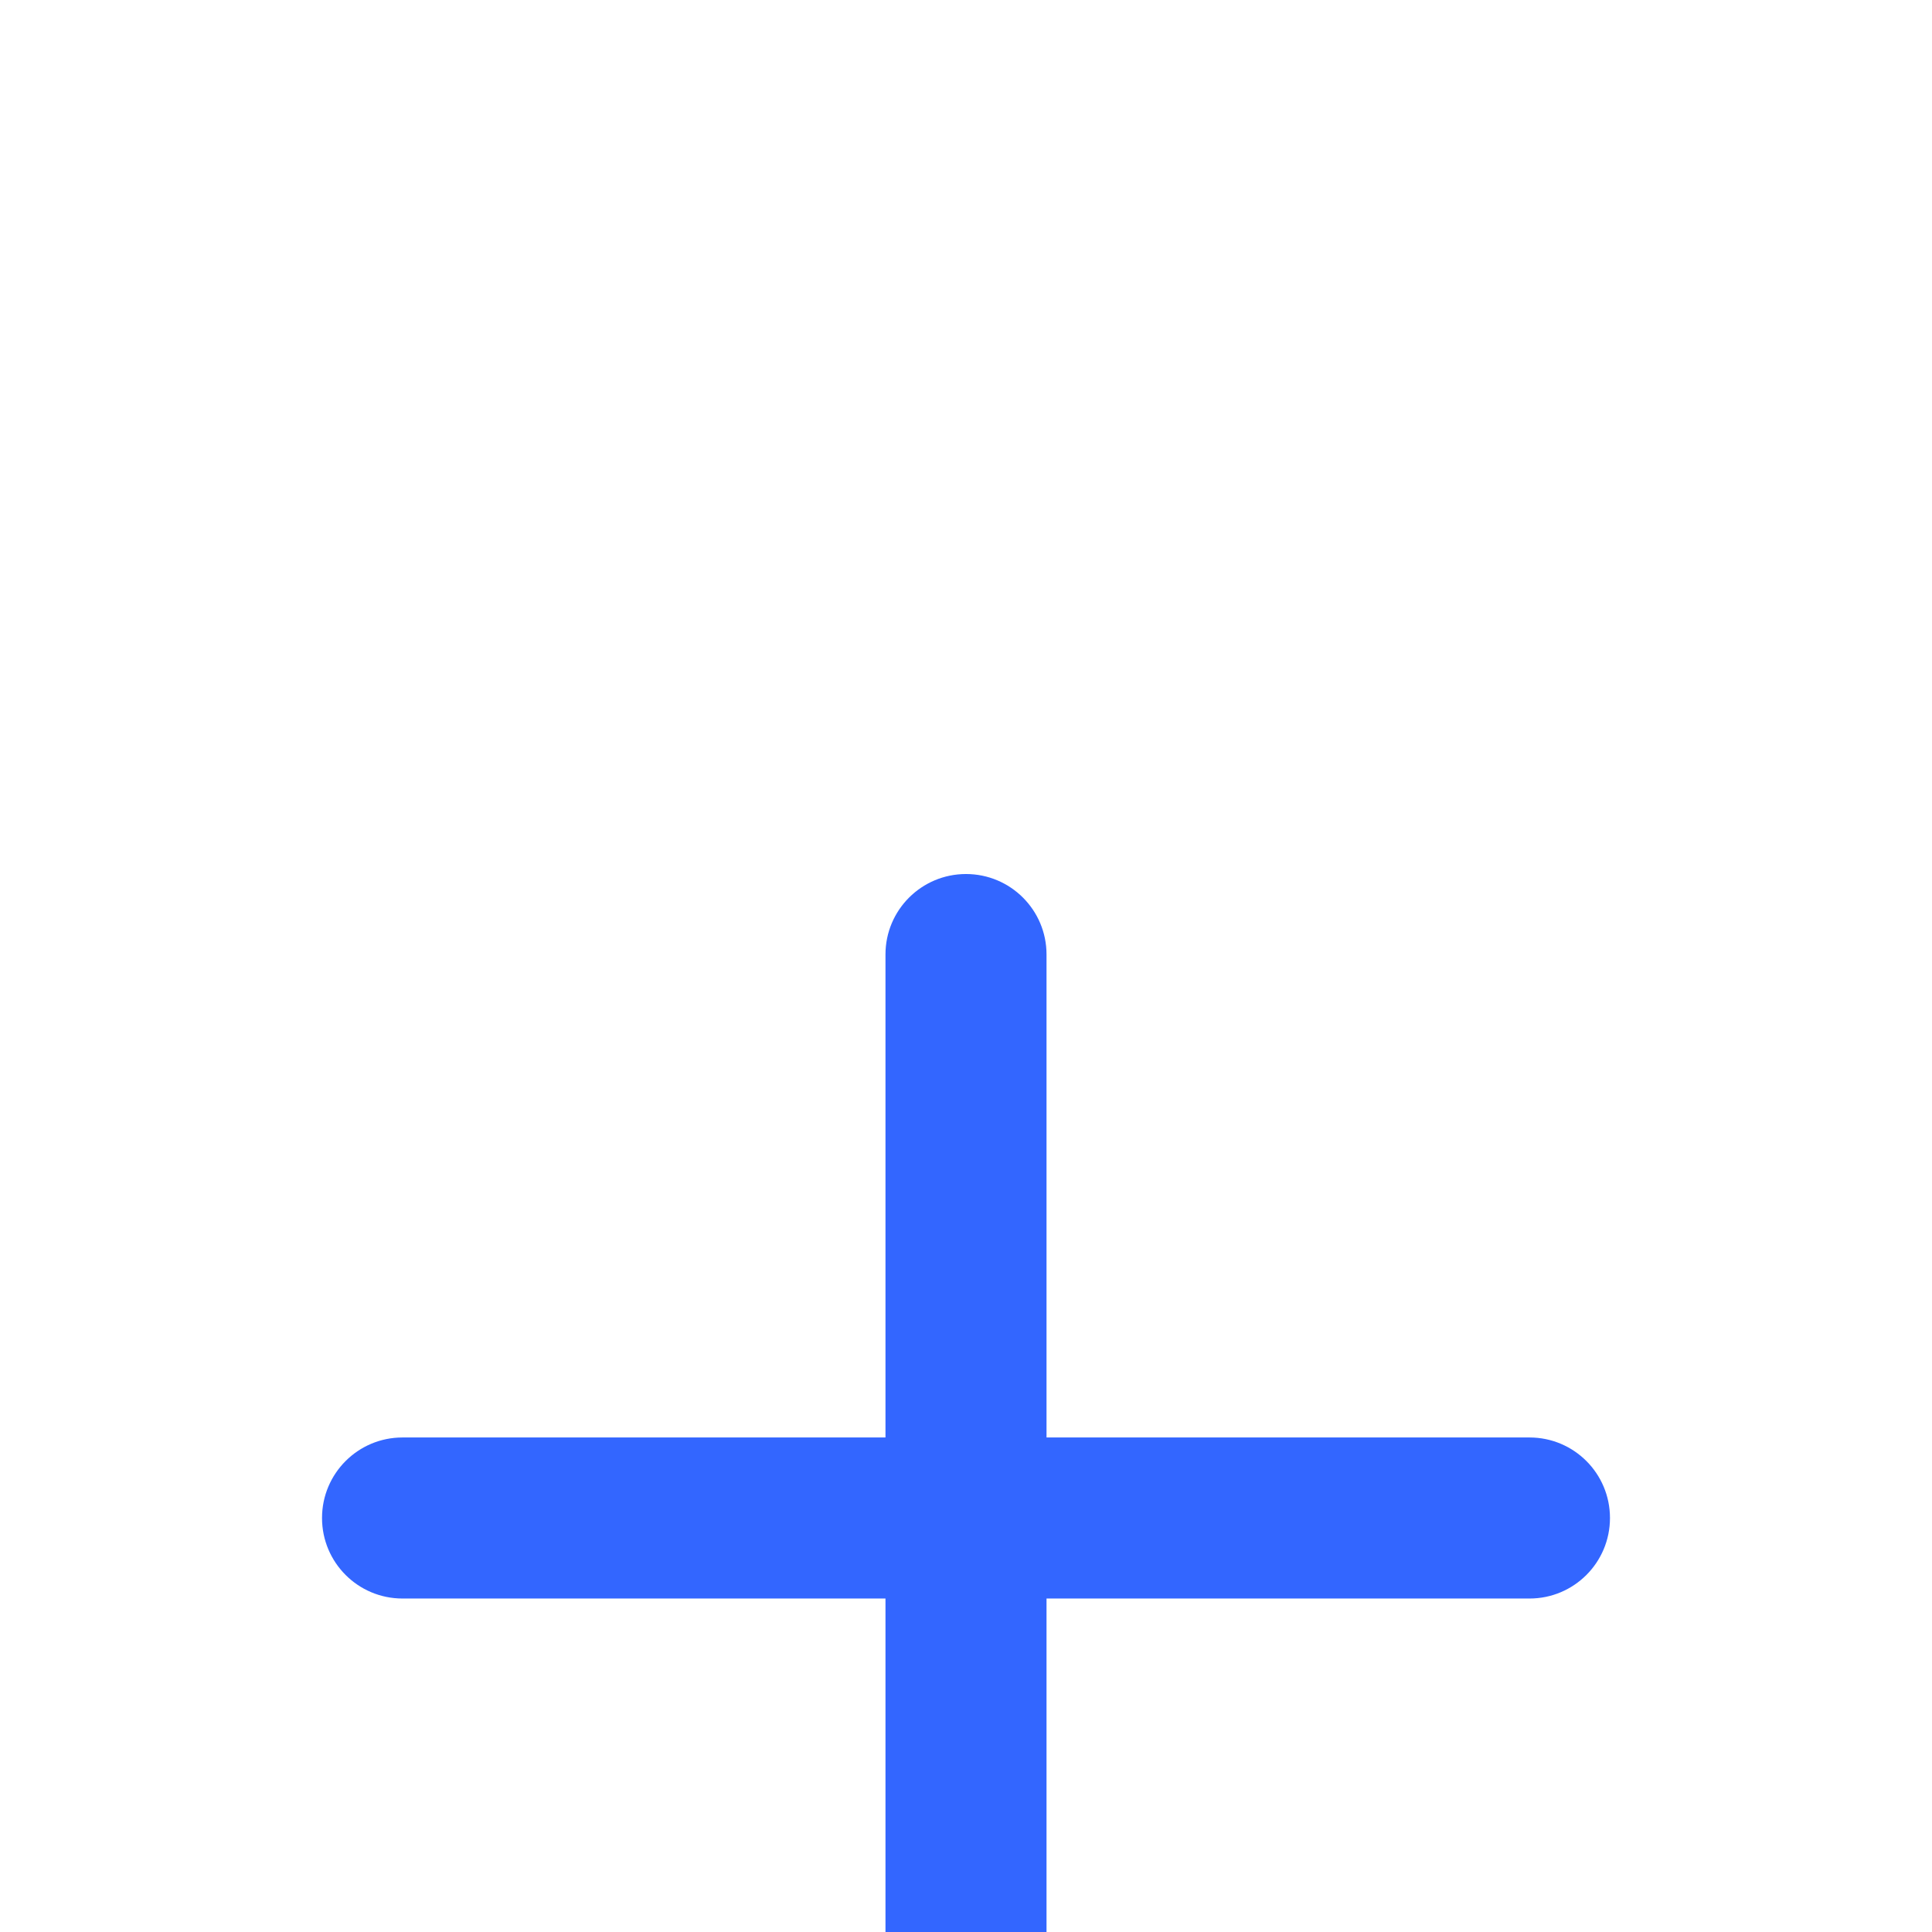 <svg xmlns="http://www.w3.org/2000/svg" width="28" height="28" viewBox="0 0 28 28">
    <defs>
        <filter id="prefix__a" width="257.1%" height="257.1%" x="-78.6%" y="-78.6%" filterUnits="objectBoundingBox">
            <feMorphology in="SourceAlpha" radius="2" result="shadowSpreadOuter1"/>
            <feOffset dy="8" in="shadowSpreadOuter1" result="shadowOffsetOuter1"/>
            <feGaussianBlur in="shadowOffsetOuter1" result="shadowBlurOuter1" stdDeviation="8"/>
            <feColorMatrix in="shadowBlurOuter1" result="shadowMatrixOuter1" values="0 0 0 0 0.196 0 0 0 0 0.4 0 0 0 0 1 0 0 0 0.2 0"/>
            <feMerge>
                <feMergeNode in="shadowMatrixOuter1"/>
                <feMergeNode in="SourceGraphic"/>
            </feMerge>
        </filter>
    </defs>
    <g fill="#3366ff" fill-rule="evenodd" filter="url(#prefix__a)" transform="translate(-14 -14)">
        <path d="M36.167 26.833h-7v-7c0-.645-.523-1.166-1.167-1.166s-1.167.521-1.167 1.166v7h-7c-.644 0-1.166.522-1.166 1.167s.522 1.167 1.166 1.167h7v7c0 .645.523 1.166 1.167 1.166s1.167-.521 1.167-1.166v-7h7c.644 0 1.166-.522 1.166-1.167s-.522-1.167-1.166-1.167"/>
    </g>
</svg>

